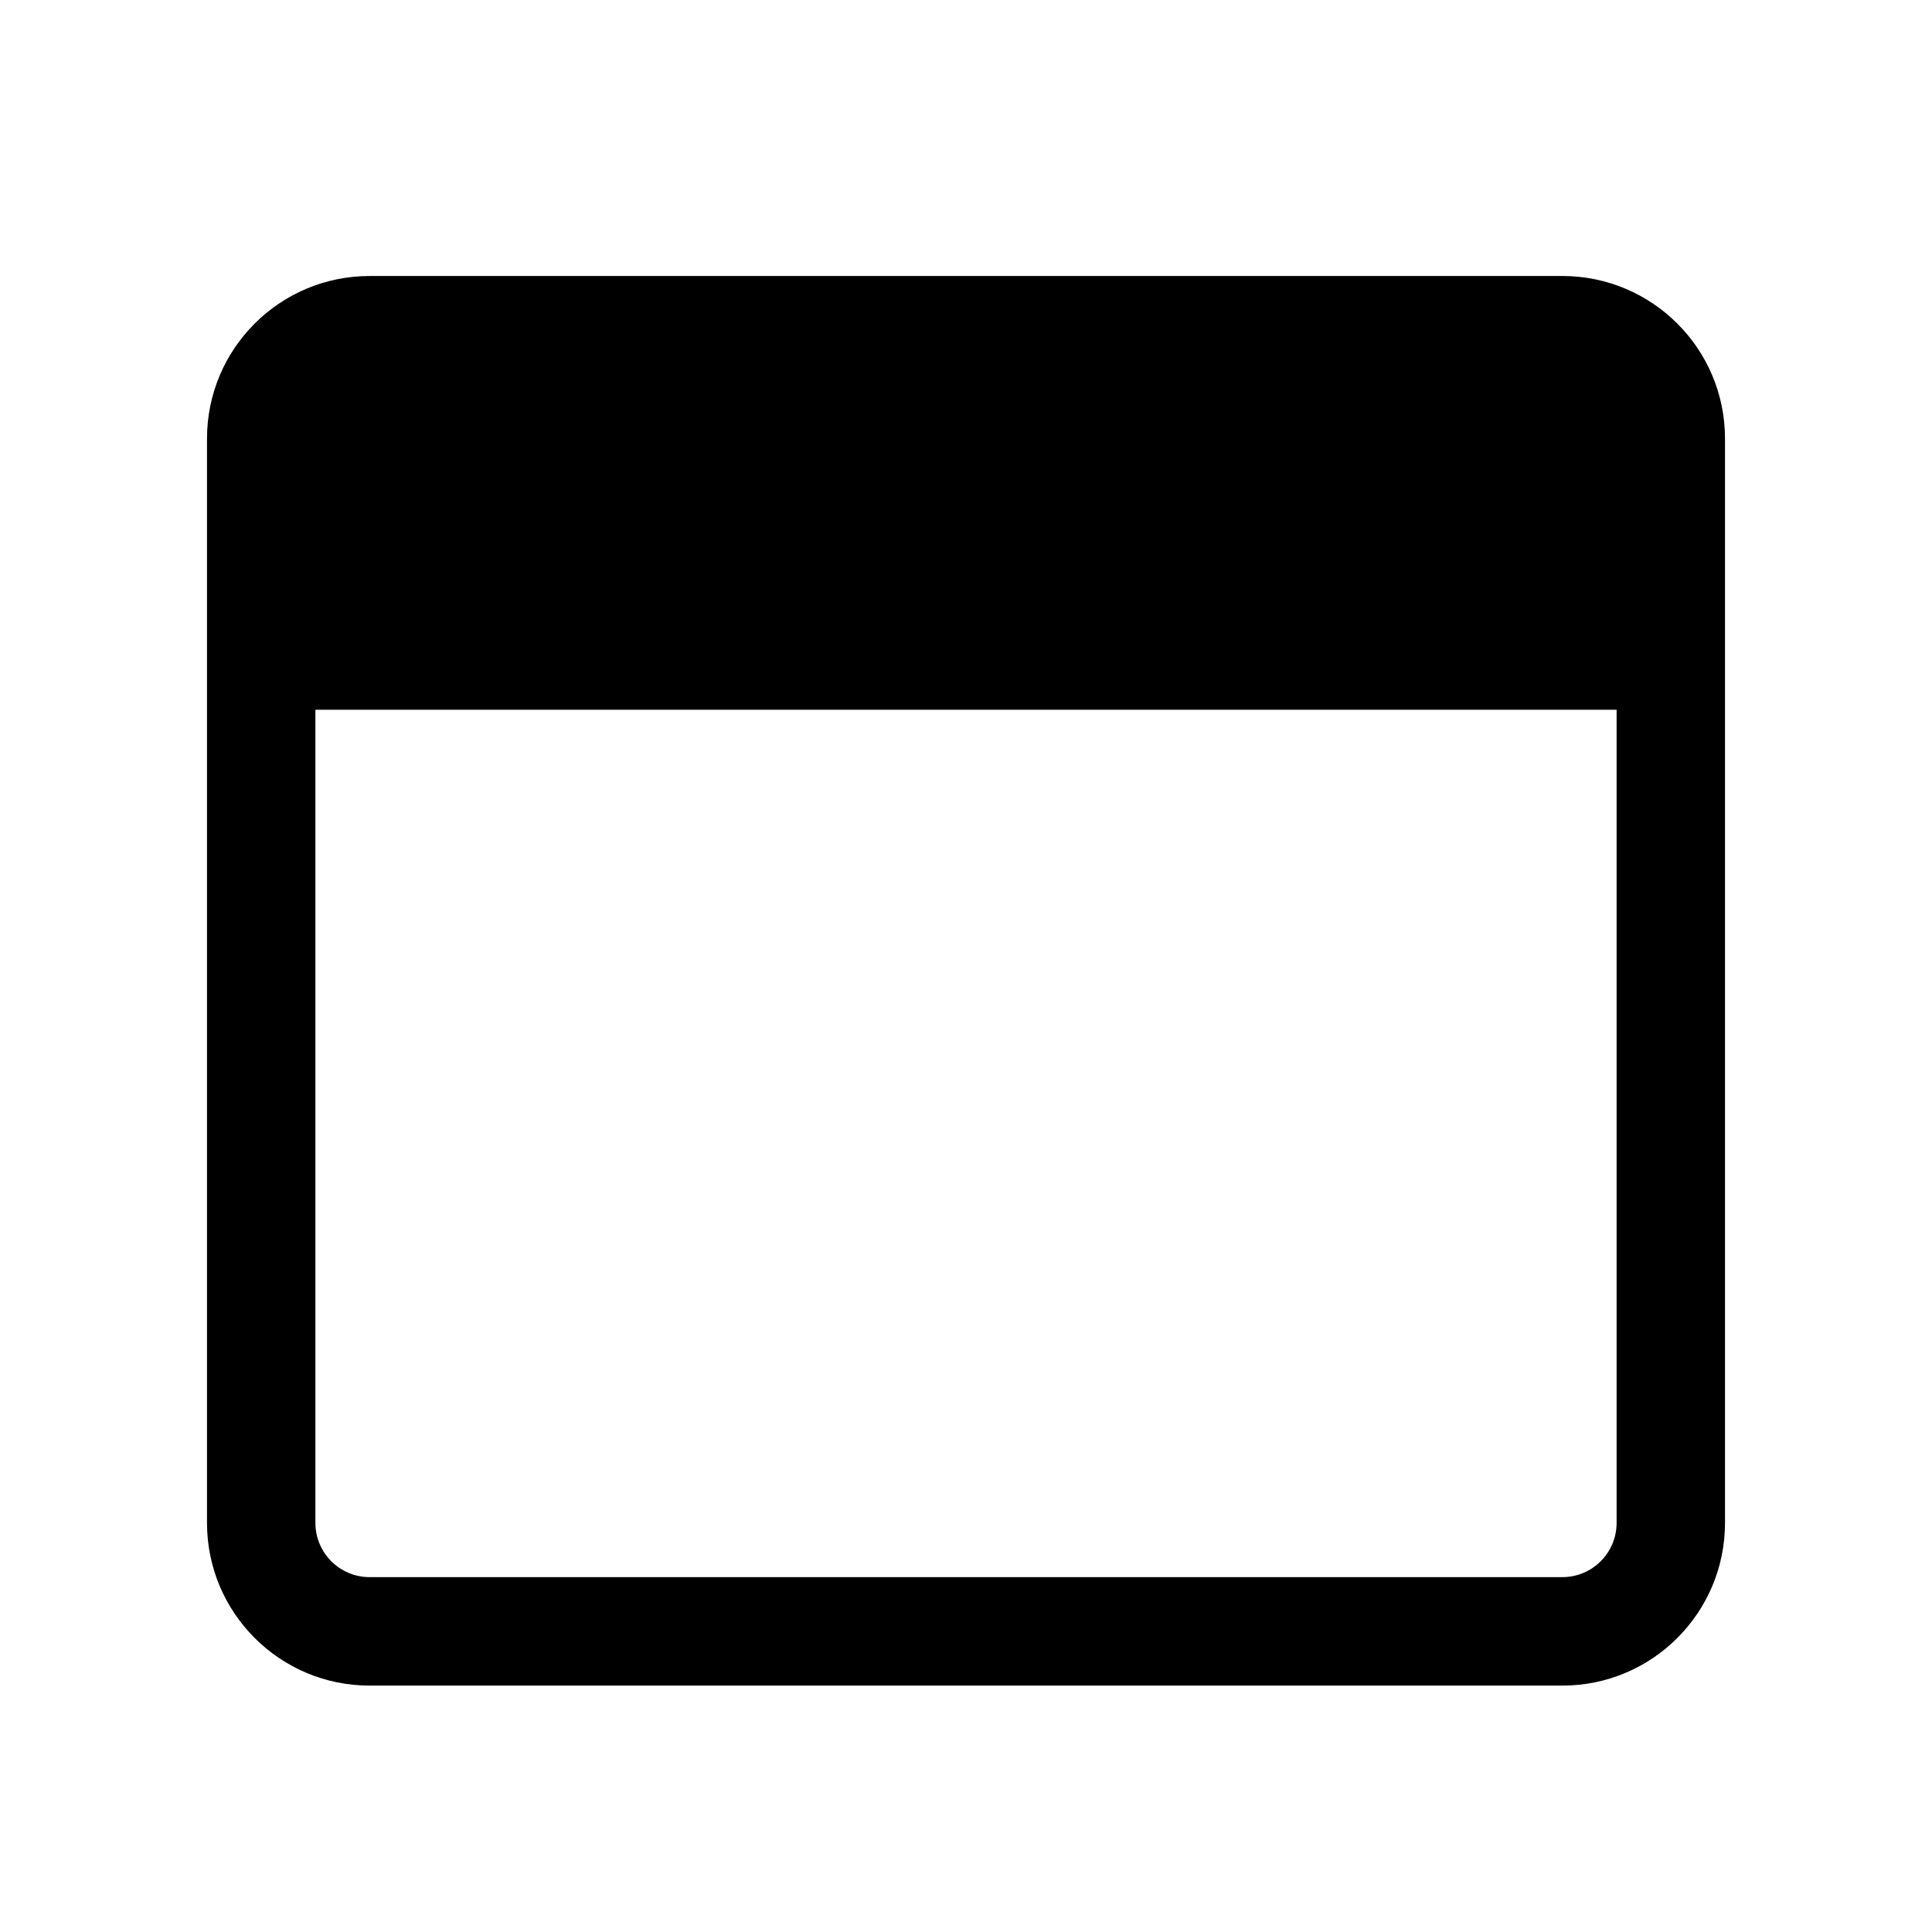 <svg width="28" height="28" viewBox="0 0 28 28" fill="none" xmlns="http://www.w3.org/2000/svg">
<g id="fi_7545004">
<g id="Group">
<path id="Vector" d="M7.715 7.141C7.715 6.707 8.067 6.355 8.501 6.355H11.643C12.077 6.355 12.429 6.707 12.429 7.141C12.429 7.575 12.077 7.927 11.643 7.927H8.501C8.067 7.927 7.715 7.575 7.715 7.141Z" fill="black"/>
<path id="Vector_2" d="M6.141 7.927C6.575 7.927 6.927 7.575 6.927 7.141C6.927 6.707 6.575 6.356 6.141 6.356C5.707 6.356 5.355 6.707 5.355 7.141C5.355 7.575 5.707 7.927 6.141 7.927Z" fill="black"/>
<path id="Vector_3" fillRule="evenodd" clipRule="evenodd" d="M5.357 4C4.055 4 3 5.055 3 6.357V22.071C3 23.373 4.055 24.429 5.357 24.429H22.643C23.945 24.429 25 23.373 25 22.071V6.357C25 5.055 23.945 4 22.643 4H5.357ZM23.429 8.714V6.357C23.429 5.923 23.077 5.571 22.643 5.571H5.357C4.923 5.571 4.571 5.923 4.571 6.357V8.714H23.429ZM4.571 10.286H23.429V22.071C23.429 22.505 23.077 22.857 22.643 22.857H5.357C4.923 22.857 4.571 22.505 4.571 22.071V10.286Z" fill="black"/>
</g>
</g>
</svg>
